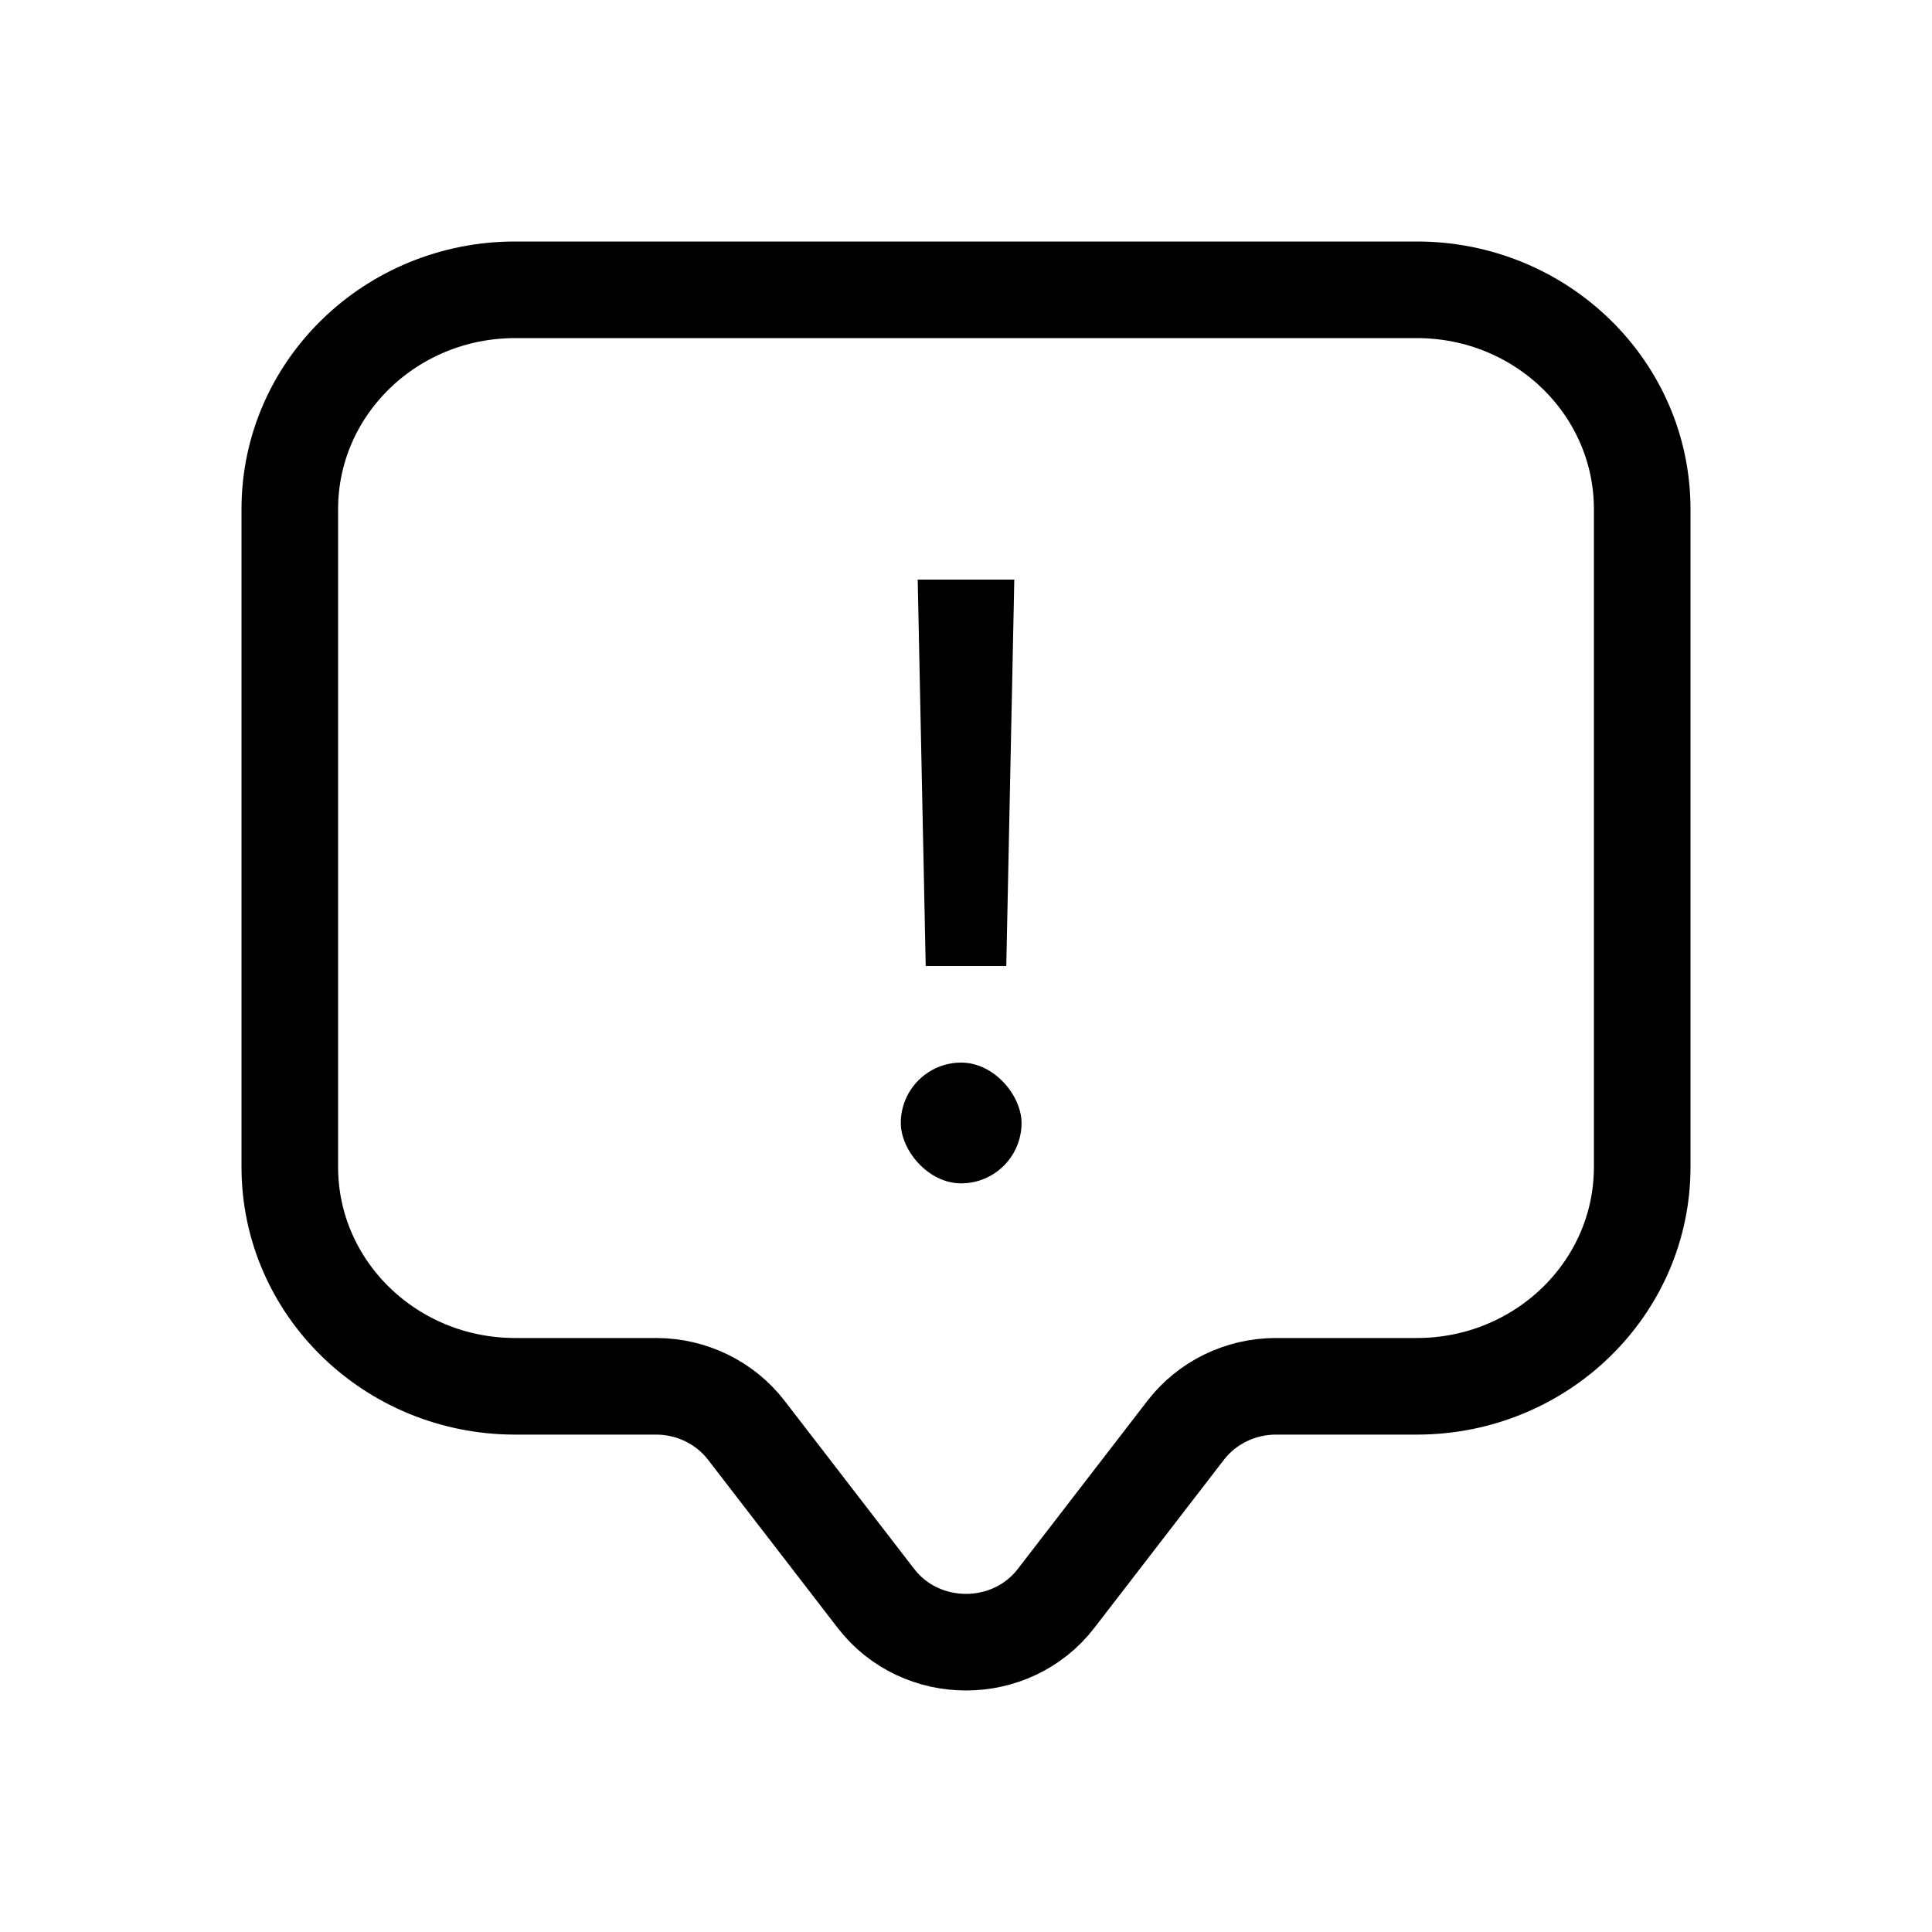 <svg width="20" height="20" viewBox="0 0 20 20" fill="none" xmlns="http://www.w3.org/2000/svg">
<path d="M5.333 3C4.045 3 3 4.016 3 5.27V12.081C3 13.335 4.045 14.351 5.333 14.351H6.792C7.159 14.351 7.505 14.52 7.725 14.805L9.067 16.546C9.533 17.151 10.467 17.151 10.933 16.546L12.275 14.805C12.495 14.52 12.841 14.351 13.208 14.351H14.667C15.955 14.351 17 13.335 17 12.081V5.27C17 4.016 15.955 3 14.667 3H5.333Z" stroke="currentColor"/>
<rect x="9.325" y="11" width="1.25" height="1.25" rx="0.625" fill="currentColor"/>
<path d="M9.5 6L9.583 10H10.417L10.5 6H9.5Z" fill="currentColor"/>
</svg>
